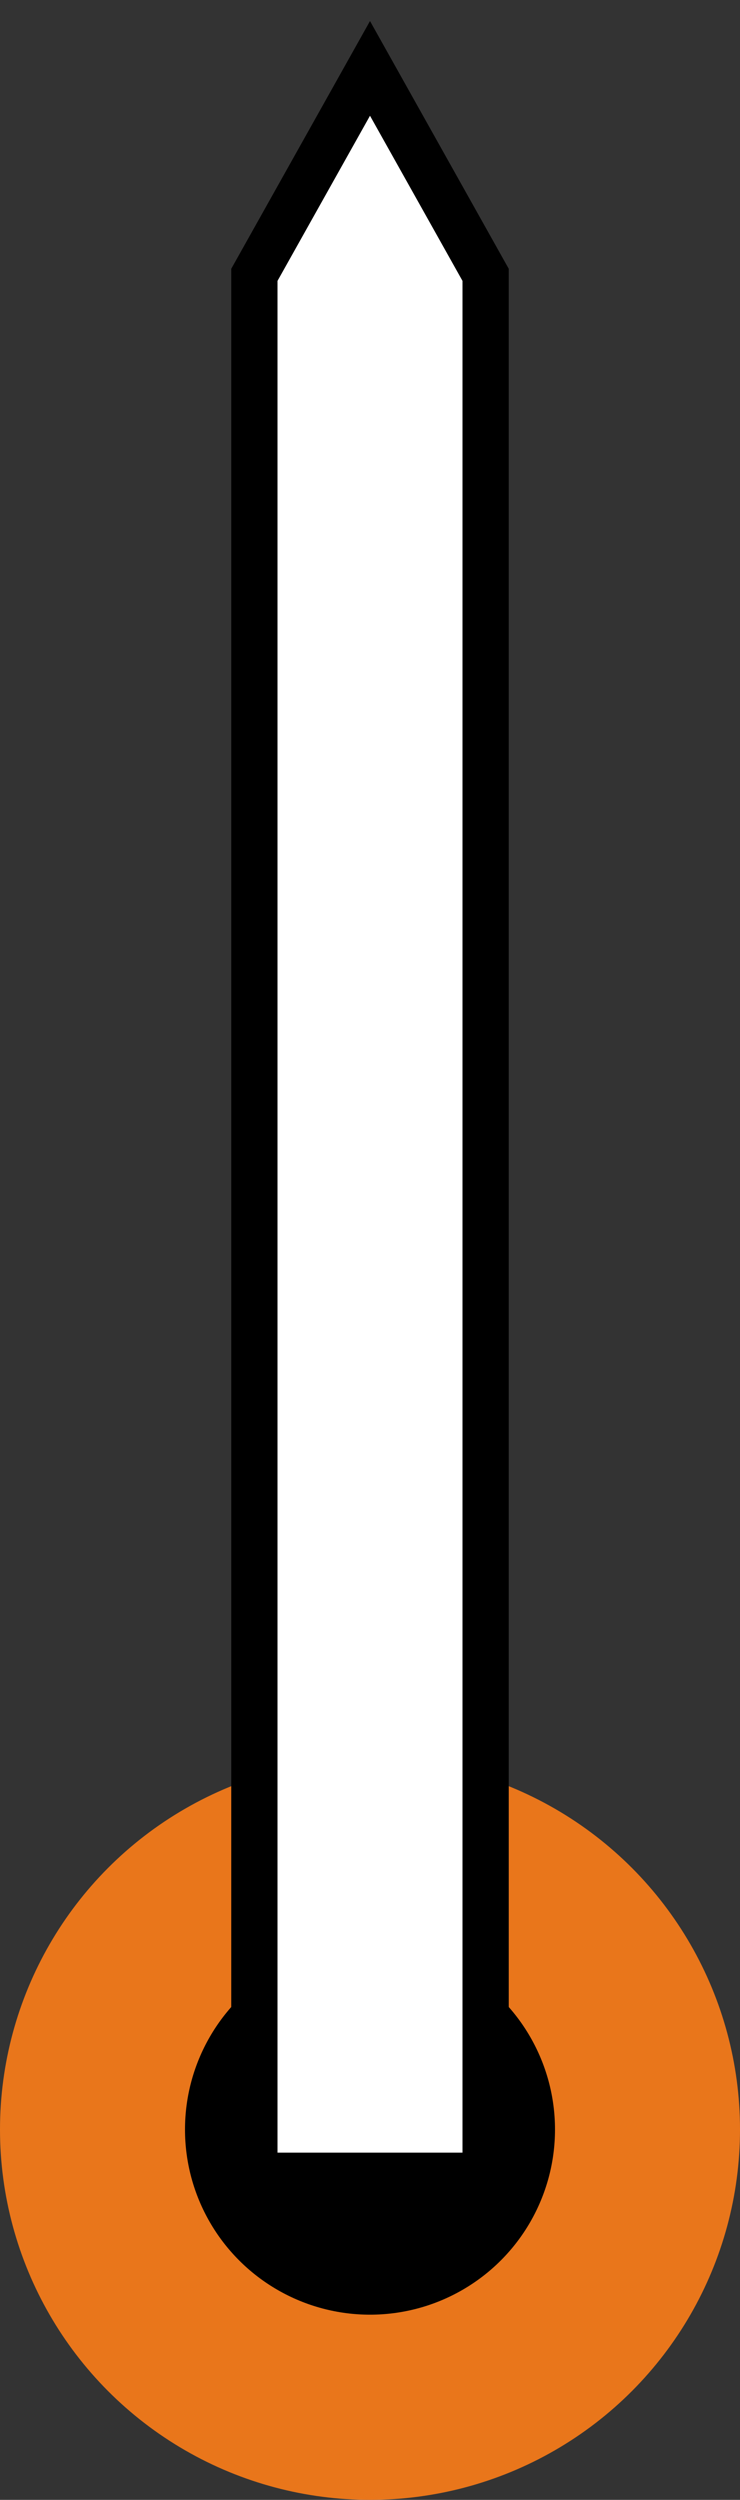 <svg width="32" height="108" viewBox="0 0 32 108" fill="none" xmlns="http://www.w3.org/2000/svg">
    <rect x="0" y="0" width="32" height="108" fill="#333333" stroke="none"/>
    <circle cx="16" cy="92" r="12" fill="black" stroke="#E9761B" stroke-width="8"/>
    <path d="M11.128 11.646L11 11.874V12.135V93V94H12H20H21V93V12.135V11.874L20.872 11.646L16.872 4.511L16 2.955L15.128 4.511L11.128 11.646Z"
          fill="white" stroke="black" stroke-width="2"/>
</svg>
